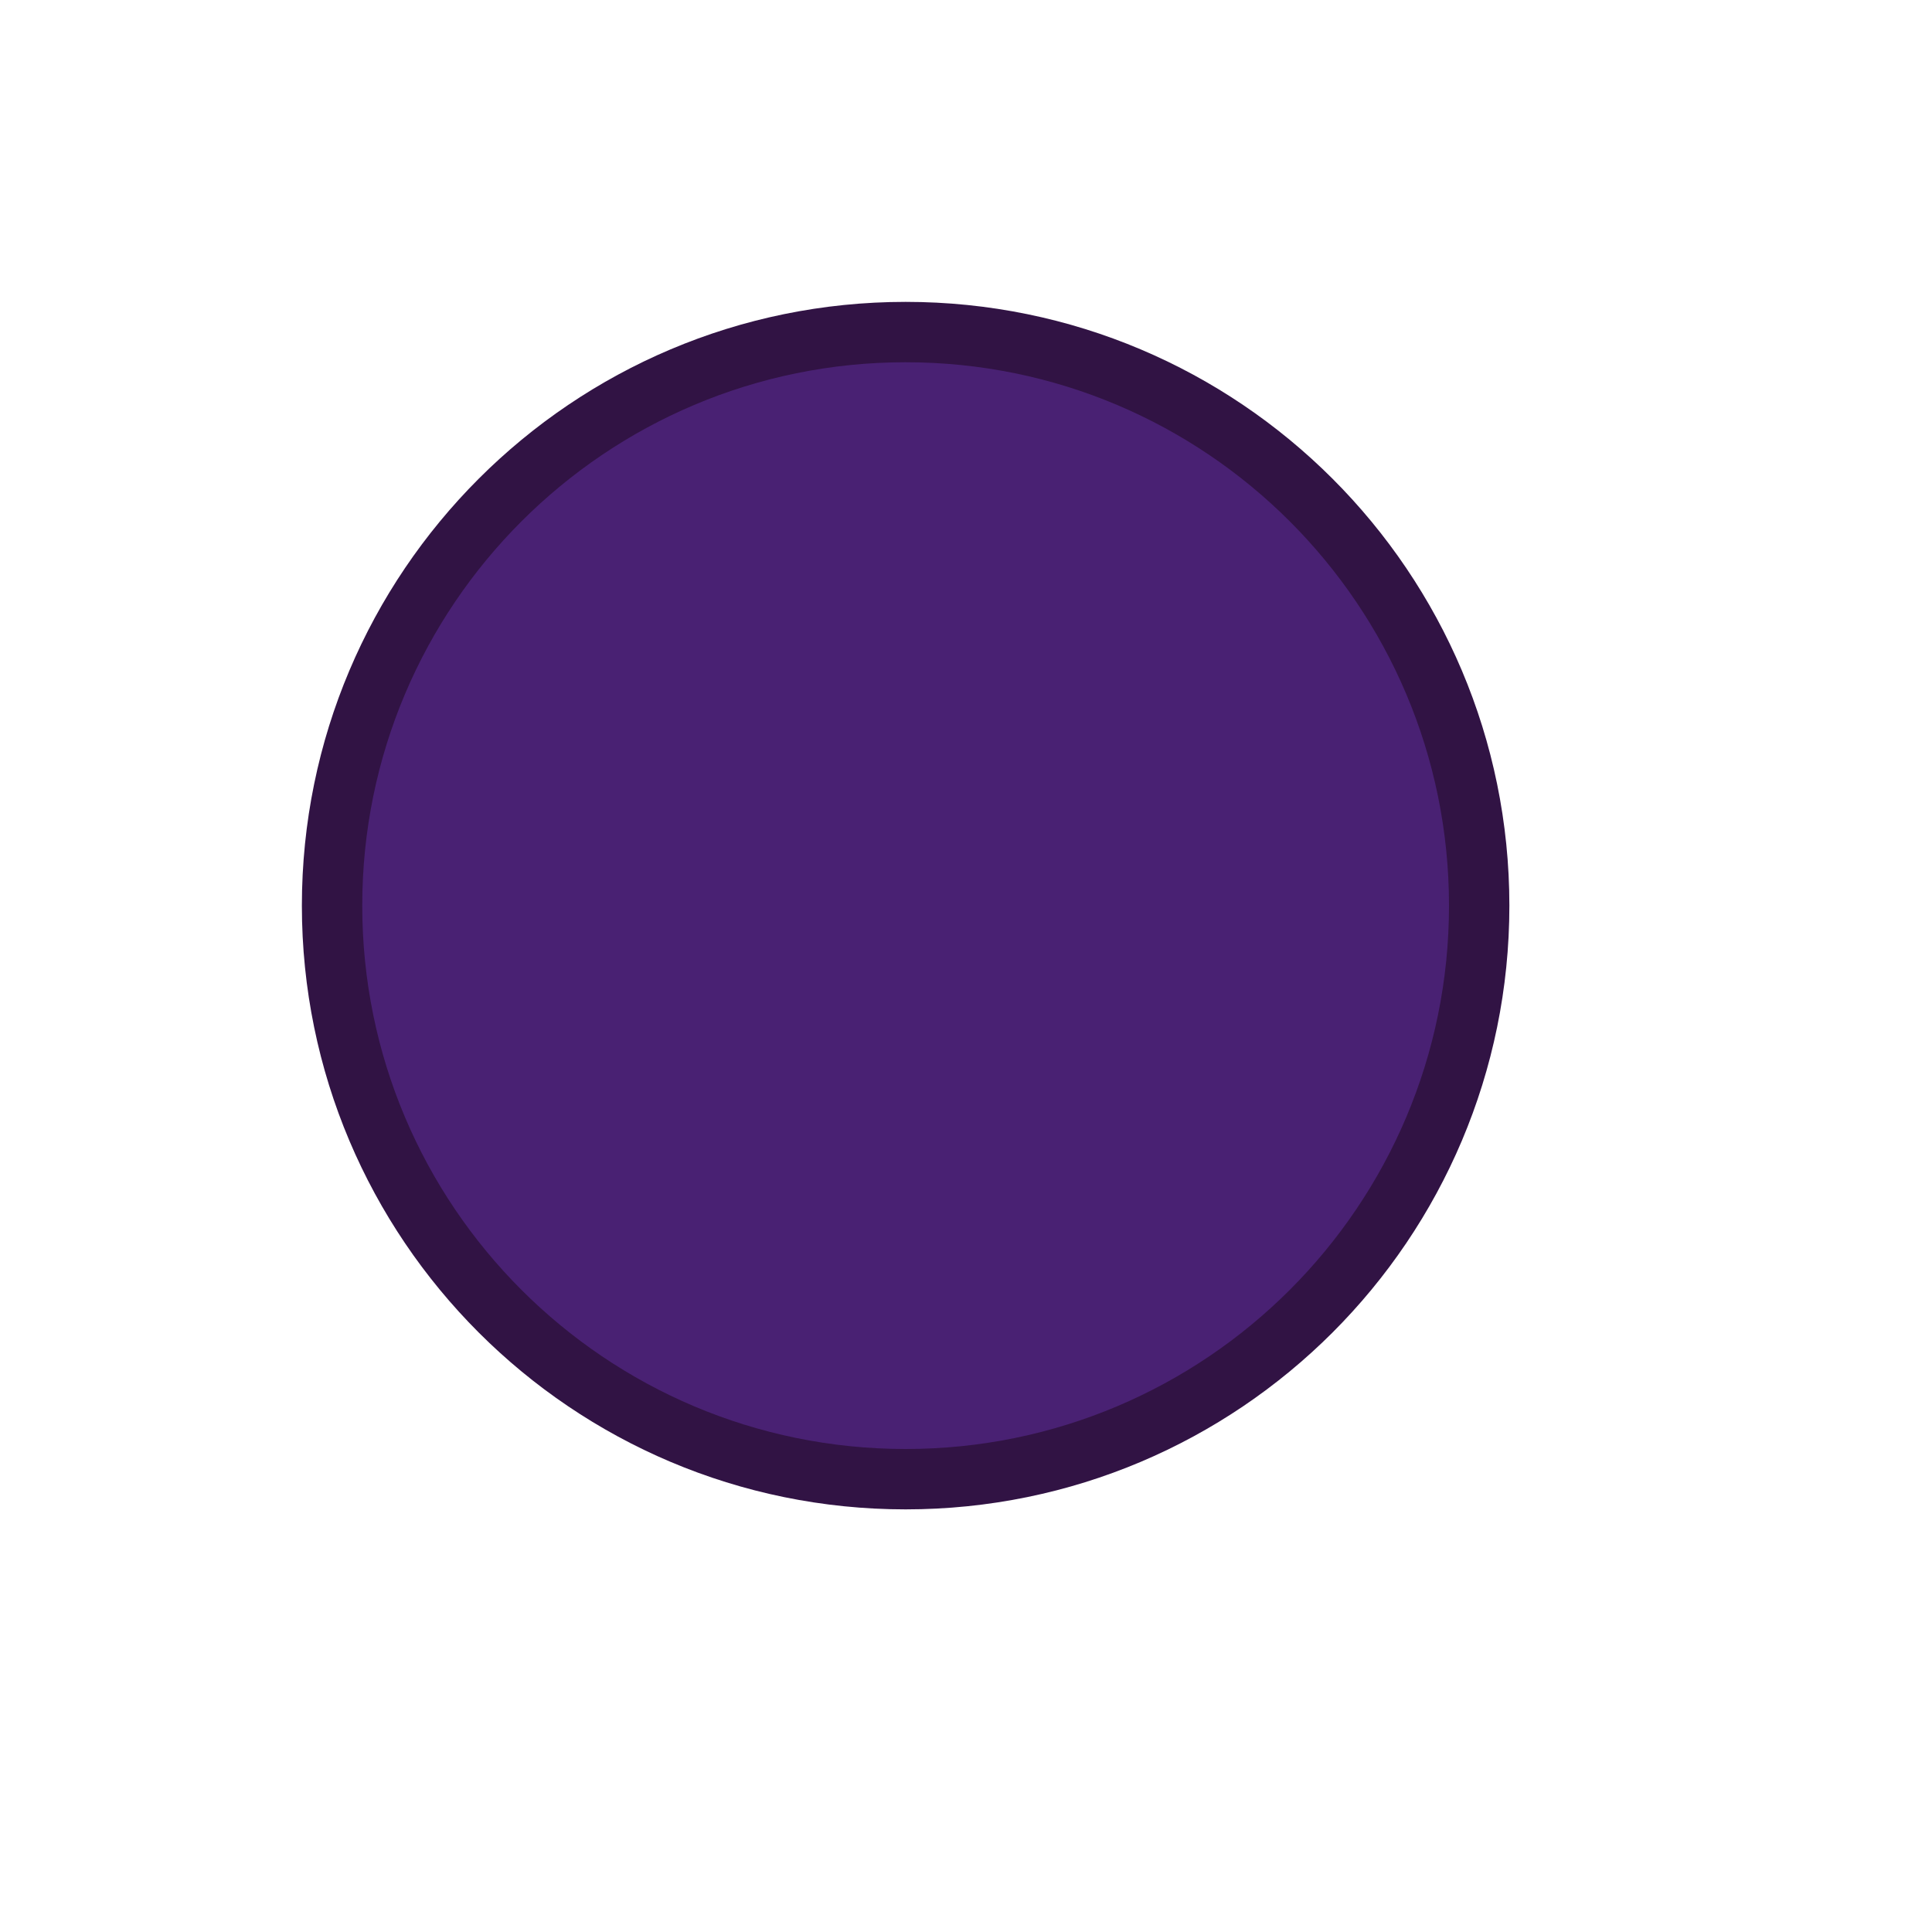 <svg xmlns="http://www.w3.org/2000/svg" viewBox="0 0 16 16" height="16" width="16"><title>circle-11.svg</title><rect fill="none" x="0" y="0" width="16" height="16"></rect><path fill="#311344" transform="translate(2 2)" d="M10,5.5C10,7.985,7.985,10,5.5,10S1,7.985,1,5.5S3.015,1,5.5,1S10,3.015,10,5.5z" style="stroke-linejoin:round;stroke-miterlimit:4;" stroke="#311344" stroke-width="1"></path><path fill="#492173" transform="translate(2 2)" d="M10,5.5C10,7.985,7.985,10,5.5,10S1,7.985,1,5.5S3.015,1,5.5,1S10,3.015,10,5.5z"></path></svg>